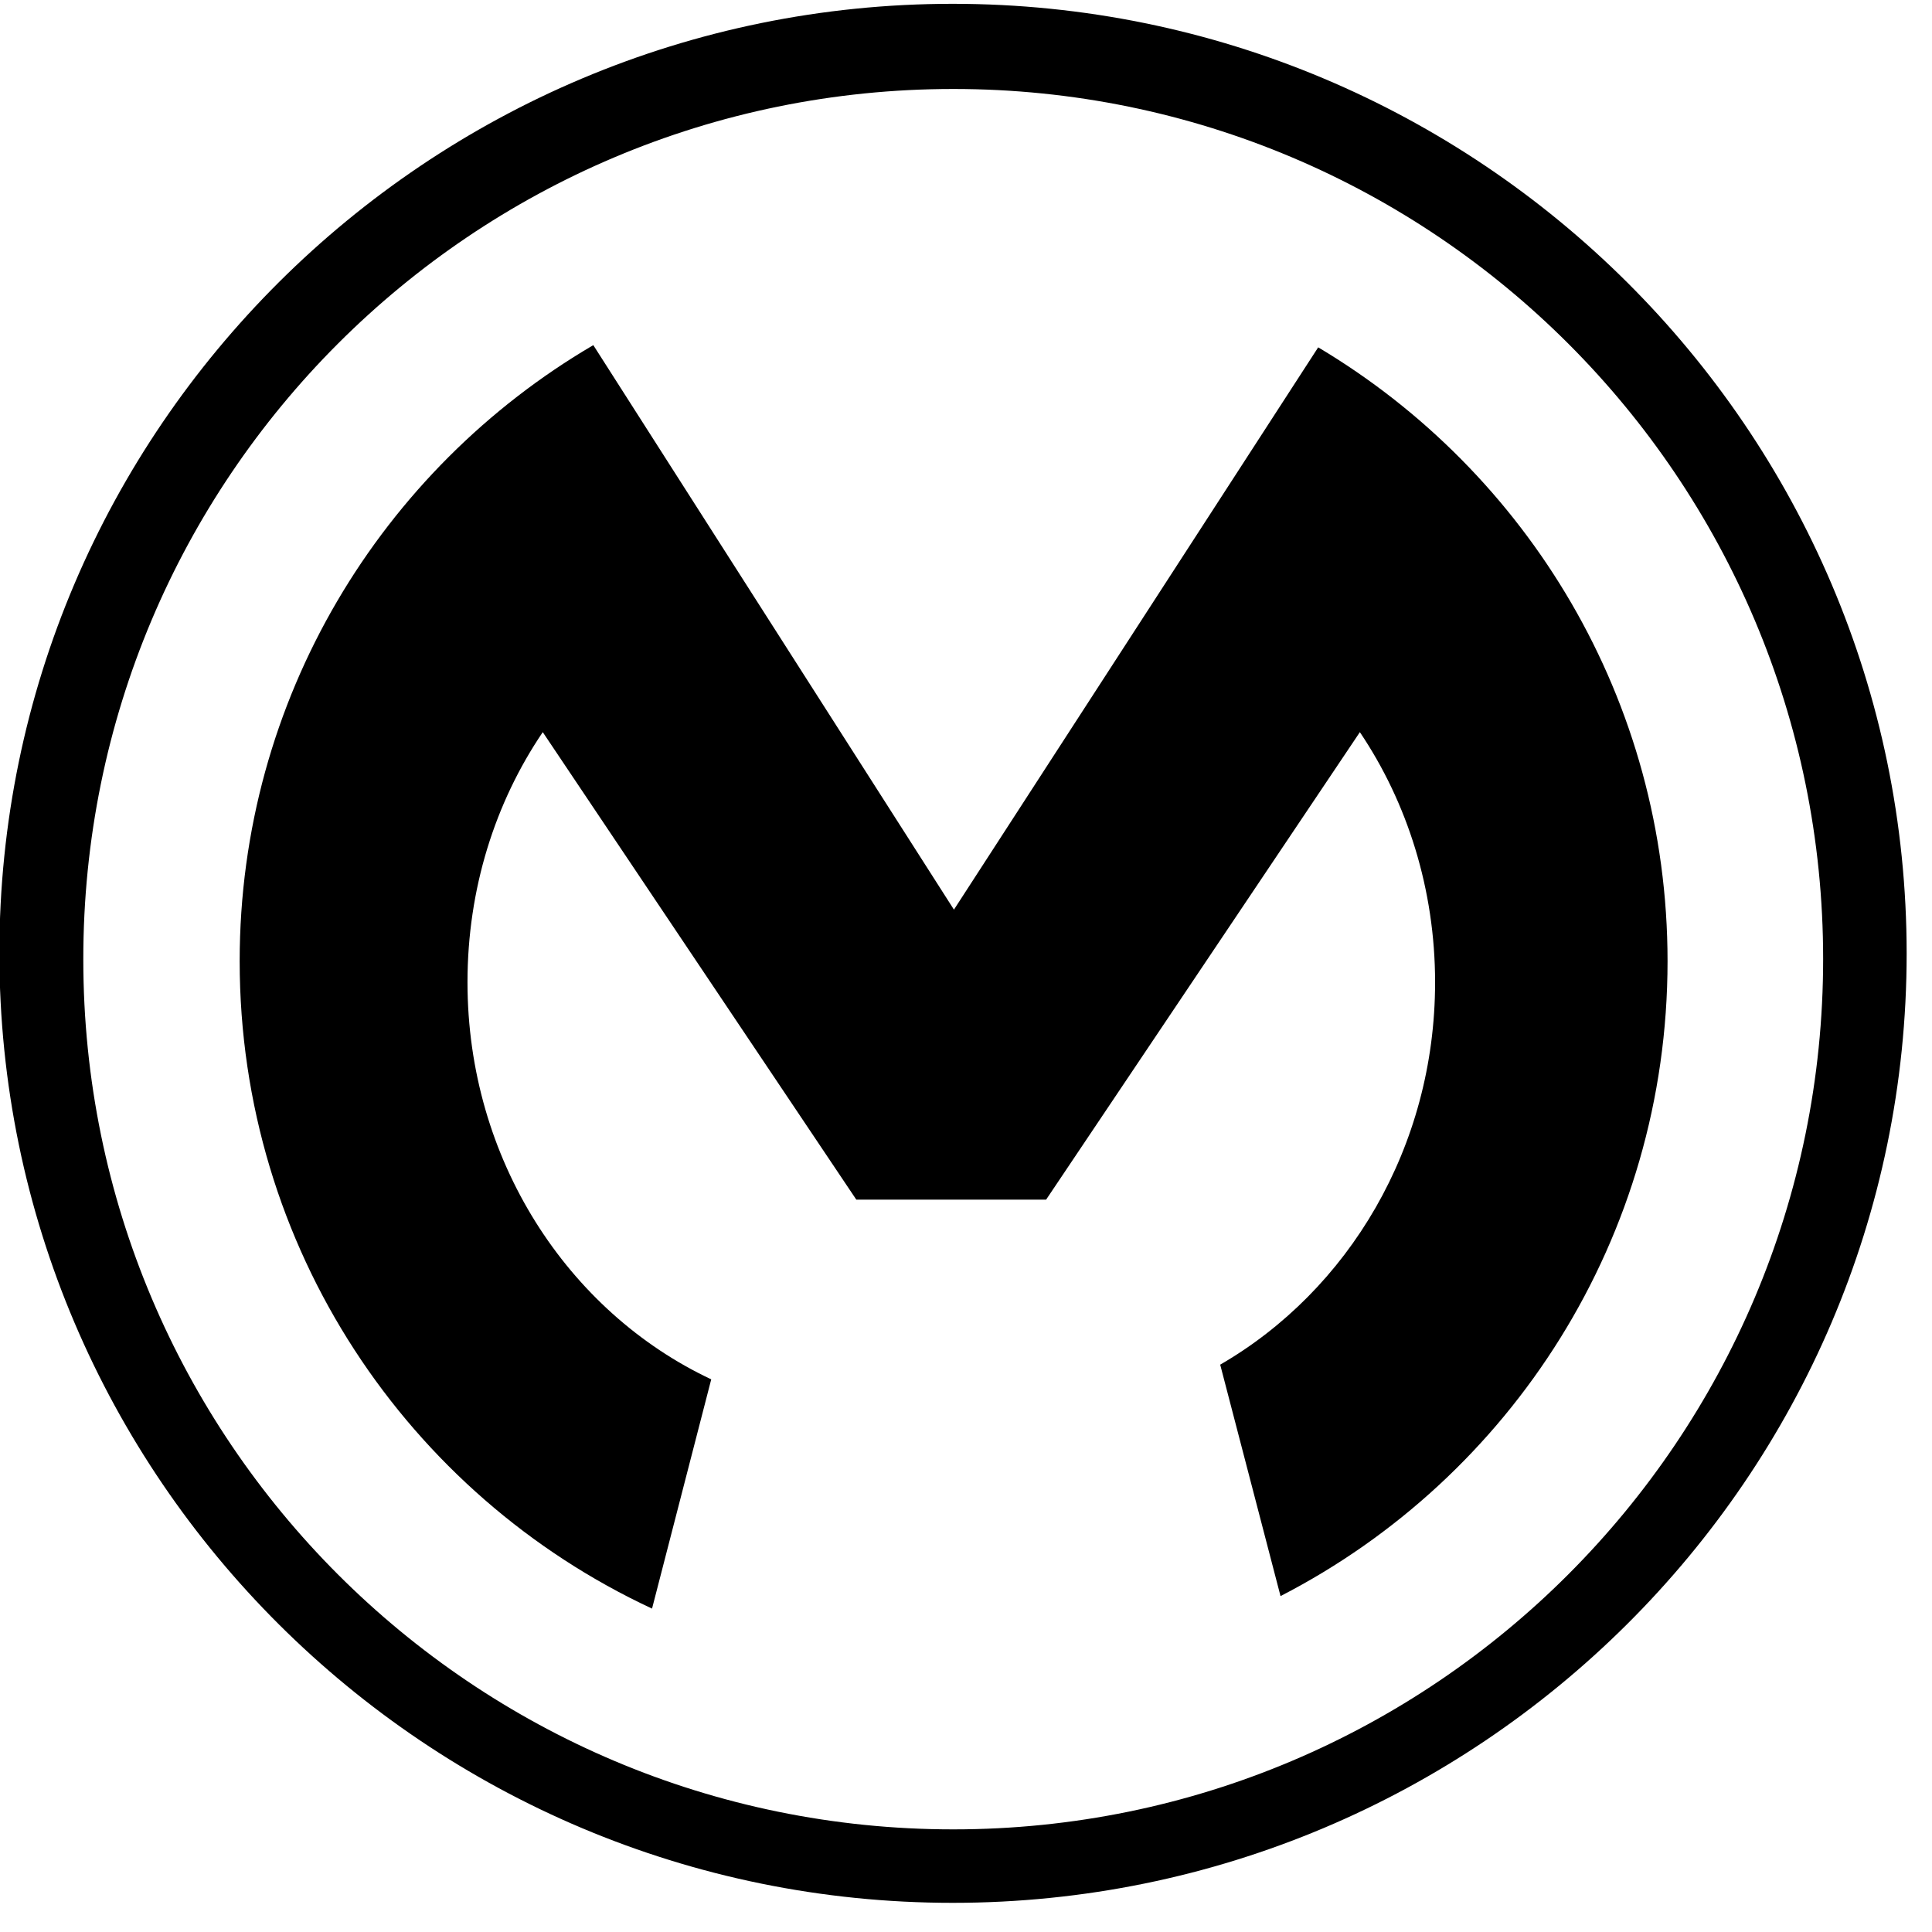 <svg xmlns="http://www.w3.org/2000/svg" xmlns:xlink="http://www.w3.org/1999/xlink" width="50" viewBox="0 0 37.5 37.5" height="50" preserveAspectRatio="xMidYMid meet"><defs><clipPath id="bc9e34de1d"><path d="M 0 0.074 L 37.008 0.074 L 37.008 36.934 L 0 36.934 Z M 0 0.074 " clip-rule="nonzero"></path></clipPath></defs><g clip-path="url(#bc9e34de1d)"><path fill="#000000" d="M 18.504 35.508 C 9.176 35.508 1.617 27.949 1.617 18.625 C 1.609 9.285 9.168 1.727 18.504 1.727 C 27.828 1.727 35.387 9.285 35.387 18.613 C 35.387 27.938 27.828 35.508 18.504 35.508 Z M 18.492 0.074 C 8.289 0.074 -0.012 8.34 -0.012 18.5 C -0.012 28.668 8.289 36.934 18.492 36.934 C 28.695 36.934 37.008 28.668 37.008 18.508 C 37.008 8.34 28.707 0.074 18.492 0.074 Z M 18.492 0.074 " fill-opacity="1" fill-rule="nonzero"></path></g><path fill="#000000" d="M 13.805 26.773 C 11.016 25.461 9.074 22.5 9.074 19.066 C 9.074 17.254 9.609 15.578 10.535 14.211 L 16.621 23.285 L 20.305 23.285 L 26.395 14.211 C 27.316 15.578 27.855 17.266 27.855 19.066 C 27.855 22.27 26.168 25.051 23.684 26.488 L 24.855 30.98 C 29.324 28.68 32.367 24.027 32.367 18.656 C 32.367 13.586 29.645 9.16 25.586 6.742 L 18.516 17.656 L 11.516 6.699 C 7.41 9.105 4.652 13.562 4.652 18.656 C 4.652 24.223 7.926 29.02 12.656 31.223 Z M 13.805 26.773 " fill-opacity="1" fill-rule="nonzero"></path></svg>